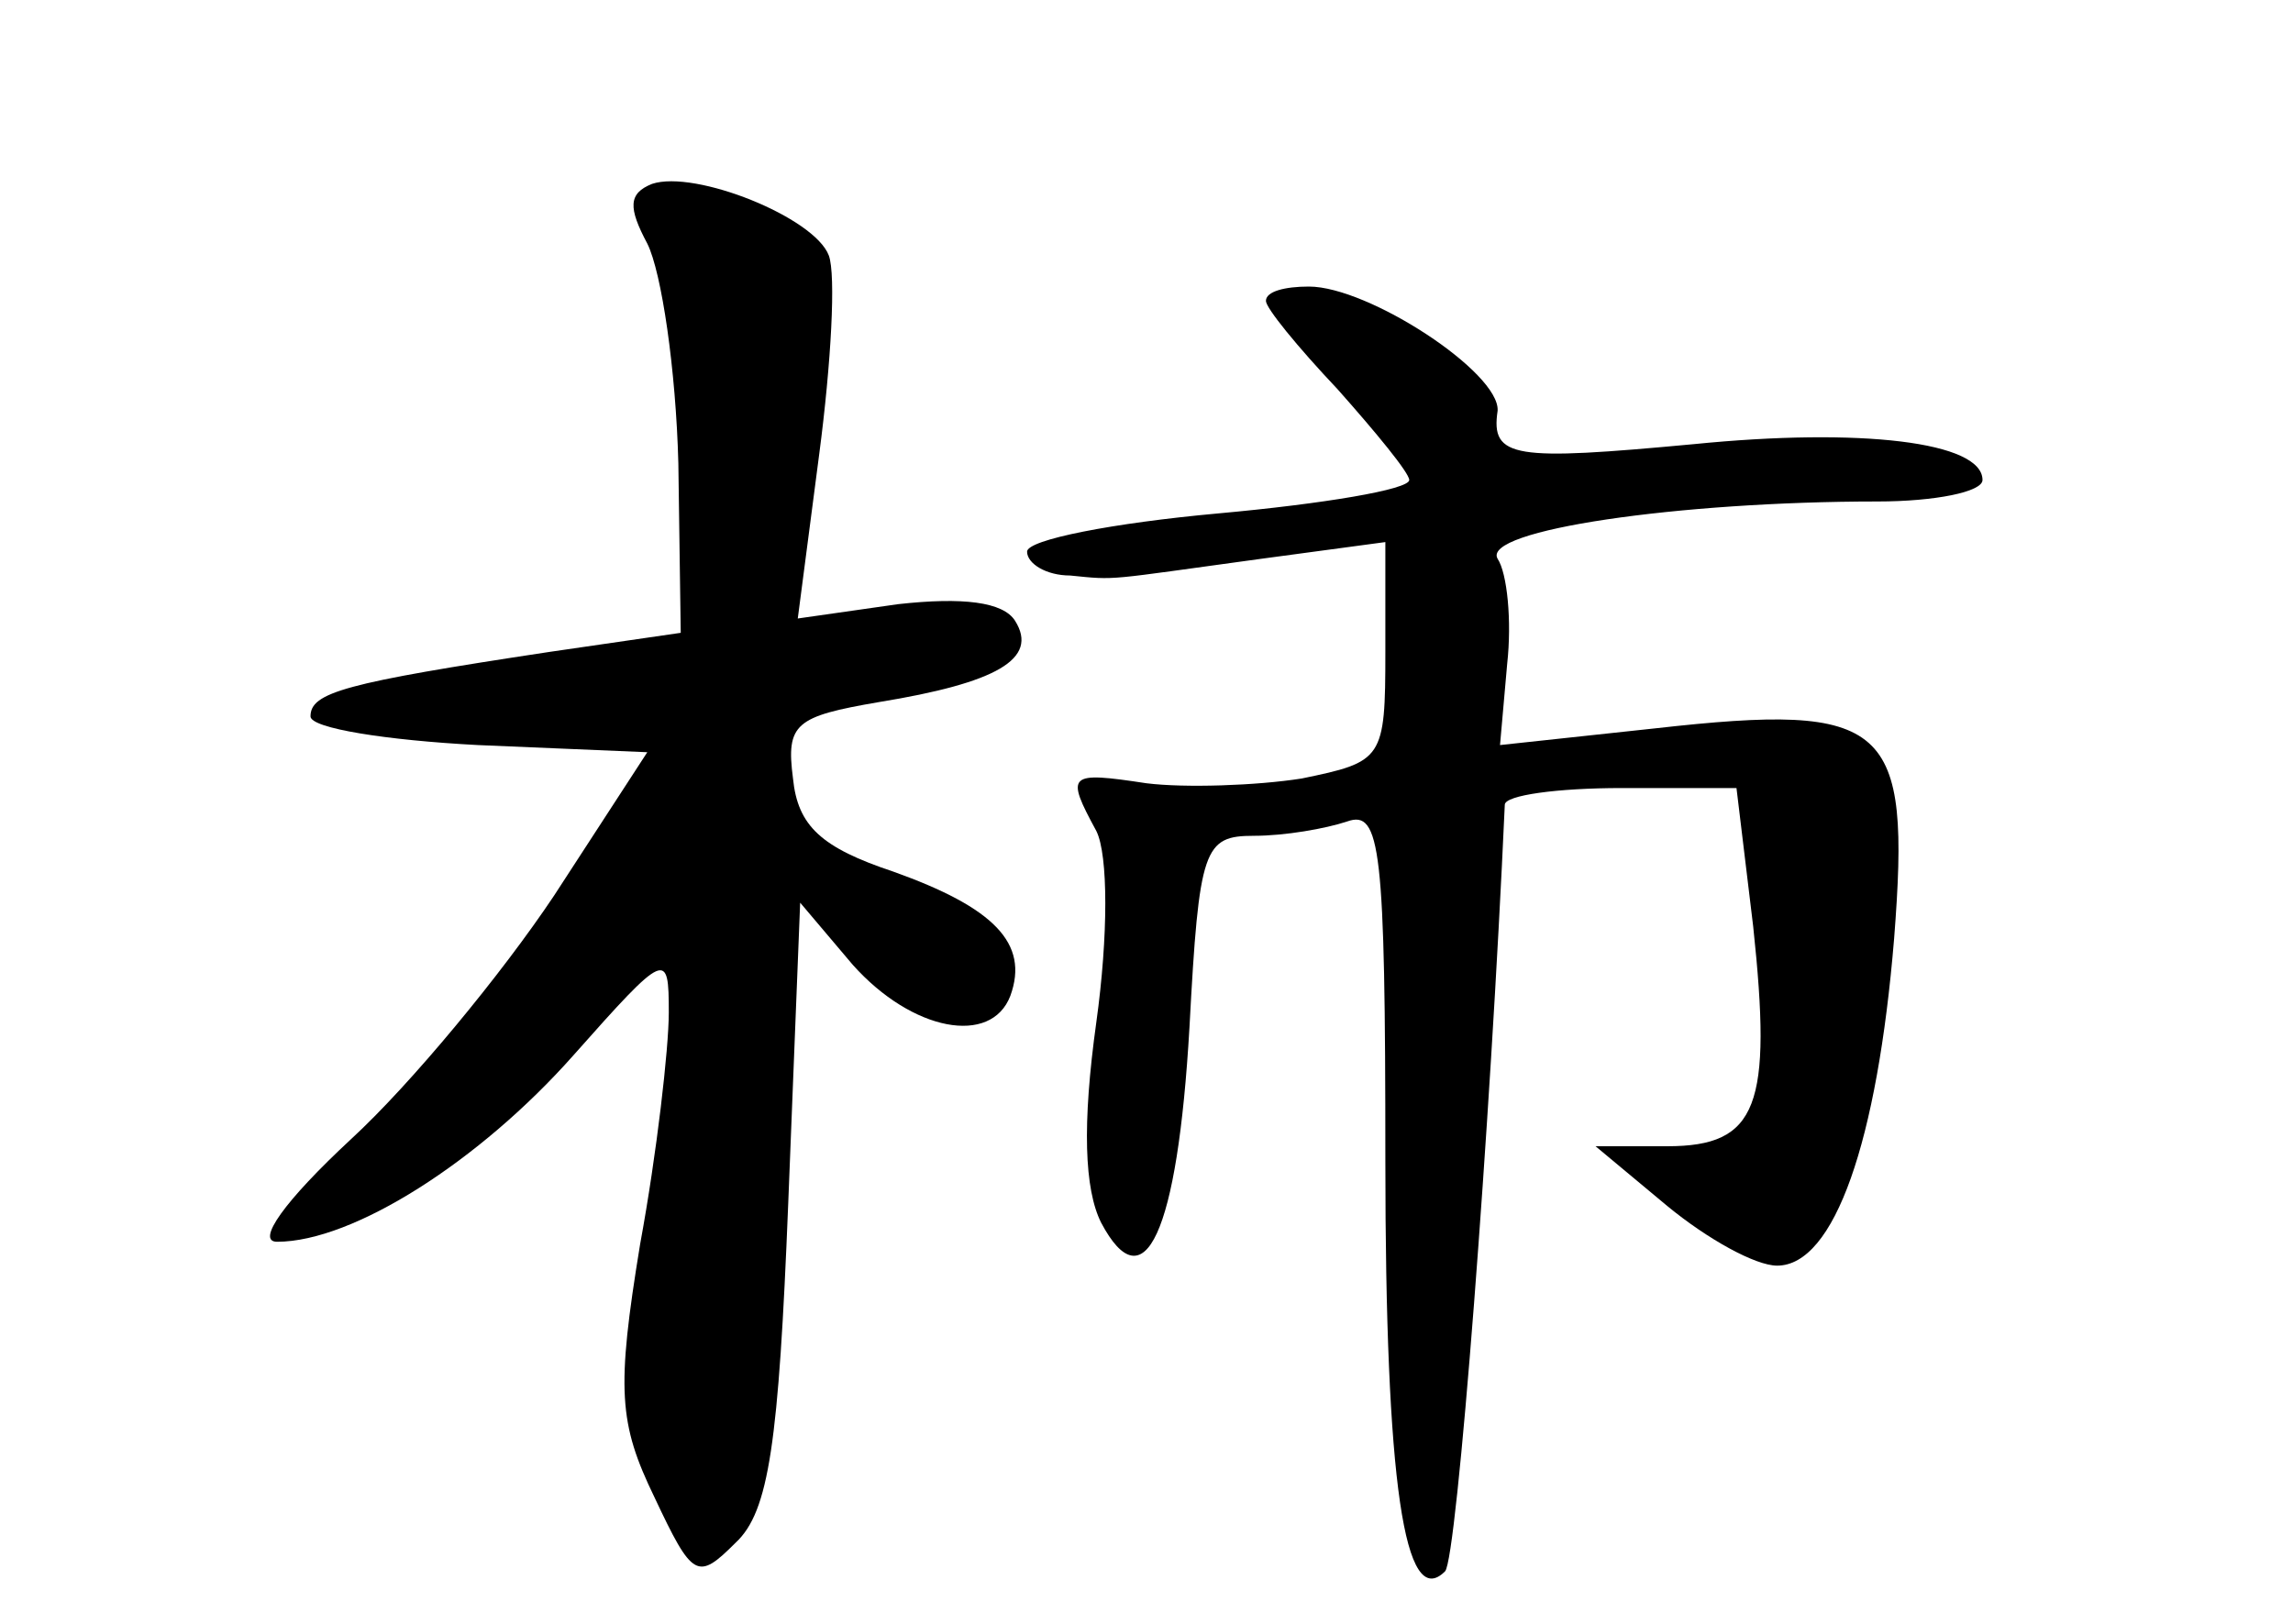 <?xml version="1.0" standalone="no"?>
<!DOCTYPE svg PUBLIC "-//W3C//DTD SVG 20010904//EN"
 "http://www.w3.org/TR/2001/REC-SVG-20010904/DTD/svg10.dtd">
<svg version="1.0" xmlns="http://www.w3.org/2000/svg"
 width="96pt" height="68pt" viewBox="0 0 96 68"
 preserveAspectRatio="xMidYMid meet">
<g transform="translate(0,68) scale(0.1,-0.1)"
fill="#000000" stroke="none">
<path d="M273 603 c-10 -4 -10 -10 -2 -25 6 -12 12 -53 13 -92 l1 -71 -55 -8
c-86 -13 -100 -17 -100 -27 0 -5 32 -10 70 -12 l71 -3 -39 -60 c-22 -33 -60
-79 -85 -102 -28 -26 -40 -43 -31 -43 32 0 85 34 124 78 39 44 40 44 40 18 0
-15 -5 -59 -12 -97 -10 -61 -9 -75 6 -106 16 -34 18 -35 34 -19 14 13 18 42
22 142 l5 126 22 -26 c25 -28 58 -34 66 -13 8 22 -7 37 -49 52 -30 10 -40 19
-42 39 -3 23 1 26 36 32 49 8 67 18 57 34 -5 8 -22 10 -49 7 l-42 -6 9 69 c5
38 7 75 4 83 -6 16 -56 36 -74 30z"/>
<path d="M530 554 c0 -3 13 -19 30 -37 16 -18 30 -35 30 -38 0 -4 -36 -10 -80
-14 -44 -4 -80 -11 -80 -16 0 -5 8 -10 18 -10 20 -2 14 -2 80 7 l52 7 0 -46
c0 -45 -1 -46 -35 -53 -19 -3 -49 -4 -65 -2 -33 5 -34 4 -21 -20 5 -10 5 -44
0 -80 -6 -43 -5 -70 2 -84 18 -34 32 -5 37 82 4 75 6 80 27 80 13 0 30 3 39 6
14 5 16 -11 16 -142 0 -135 8 -189 25 -172 5 5 19 187 25 321 0 4 22 7 49 7
l48 0 7 -58 c8 -75 2 -92 -36 -92 l-30 0 30 -25 c17 -14 37 -25 46 -25 24 0
42 52 49 137 7 90 -2 99 -100 88 l-65 -7 3 34 c2 18 0 38 -4 44 -7 12 76 24
159 24 24 0 44 4 44 9 0 16 -51 22 -121 15 -75 -7 -85 -6 -82 14 1 16 -54 52
-79 52 -10 0 -18 -2 -18 -6z"/>
</g>
</svg>
